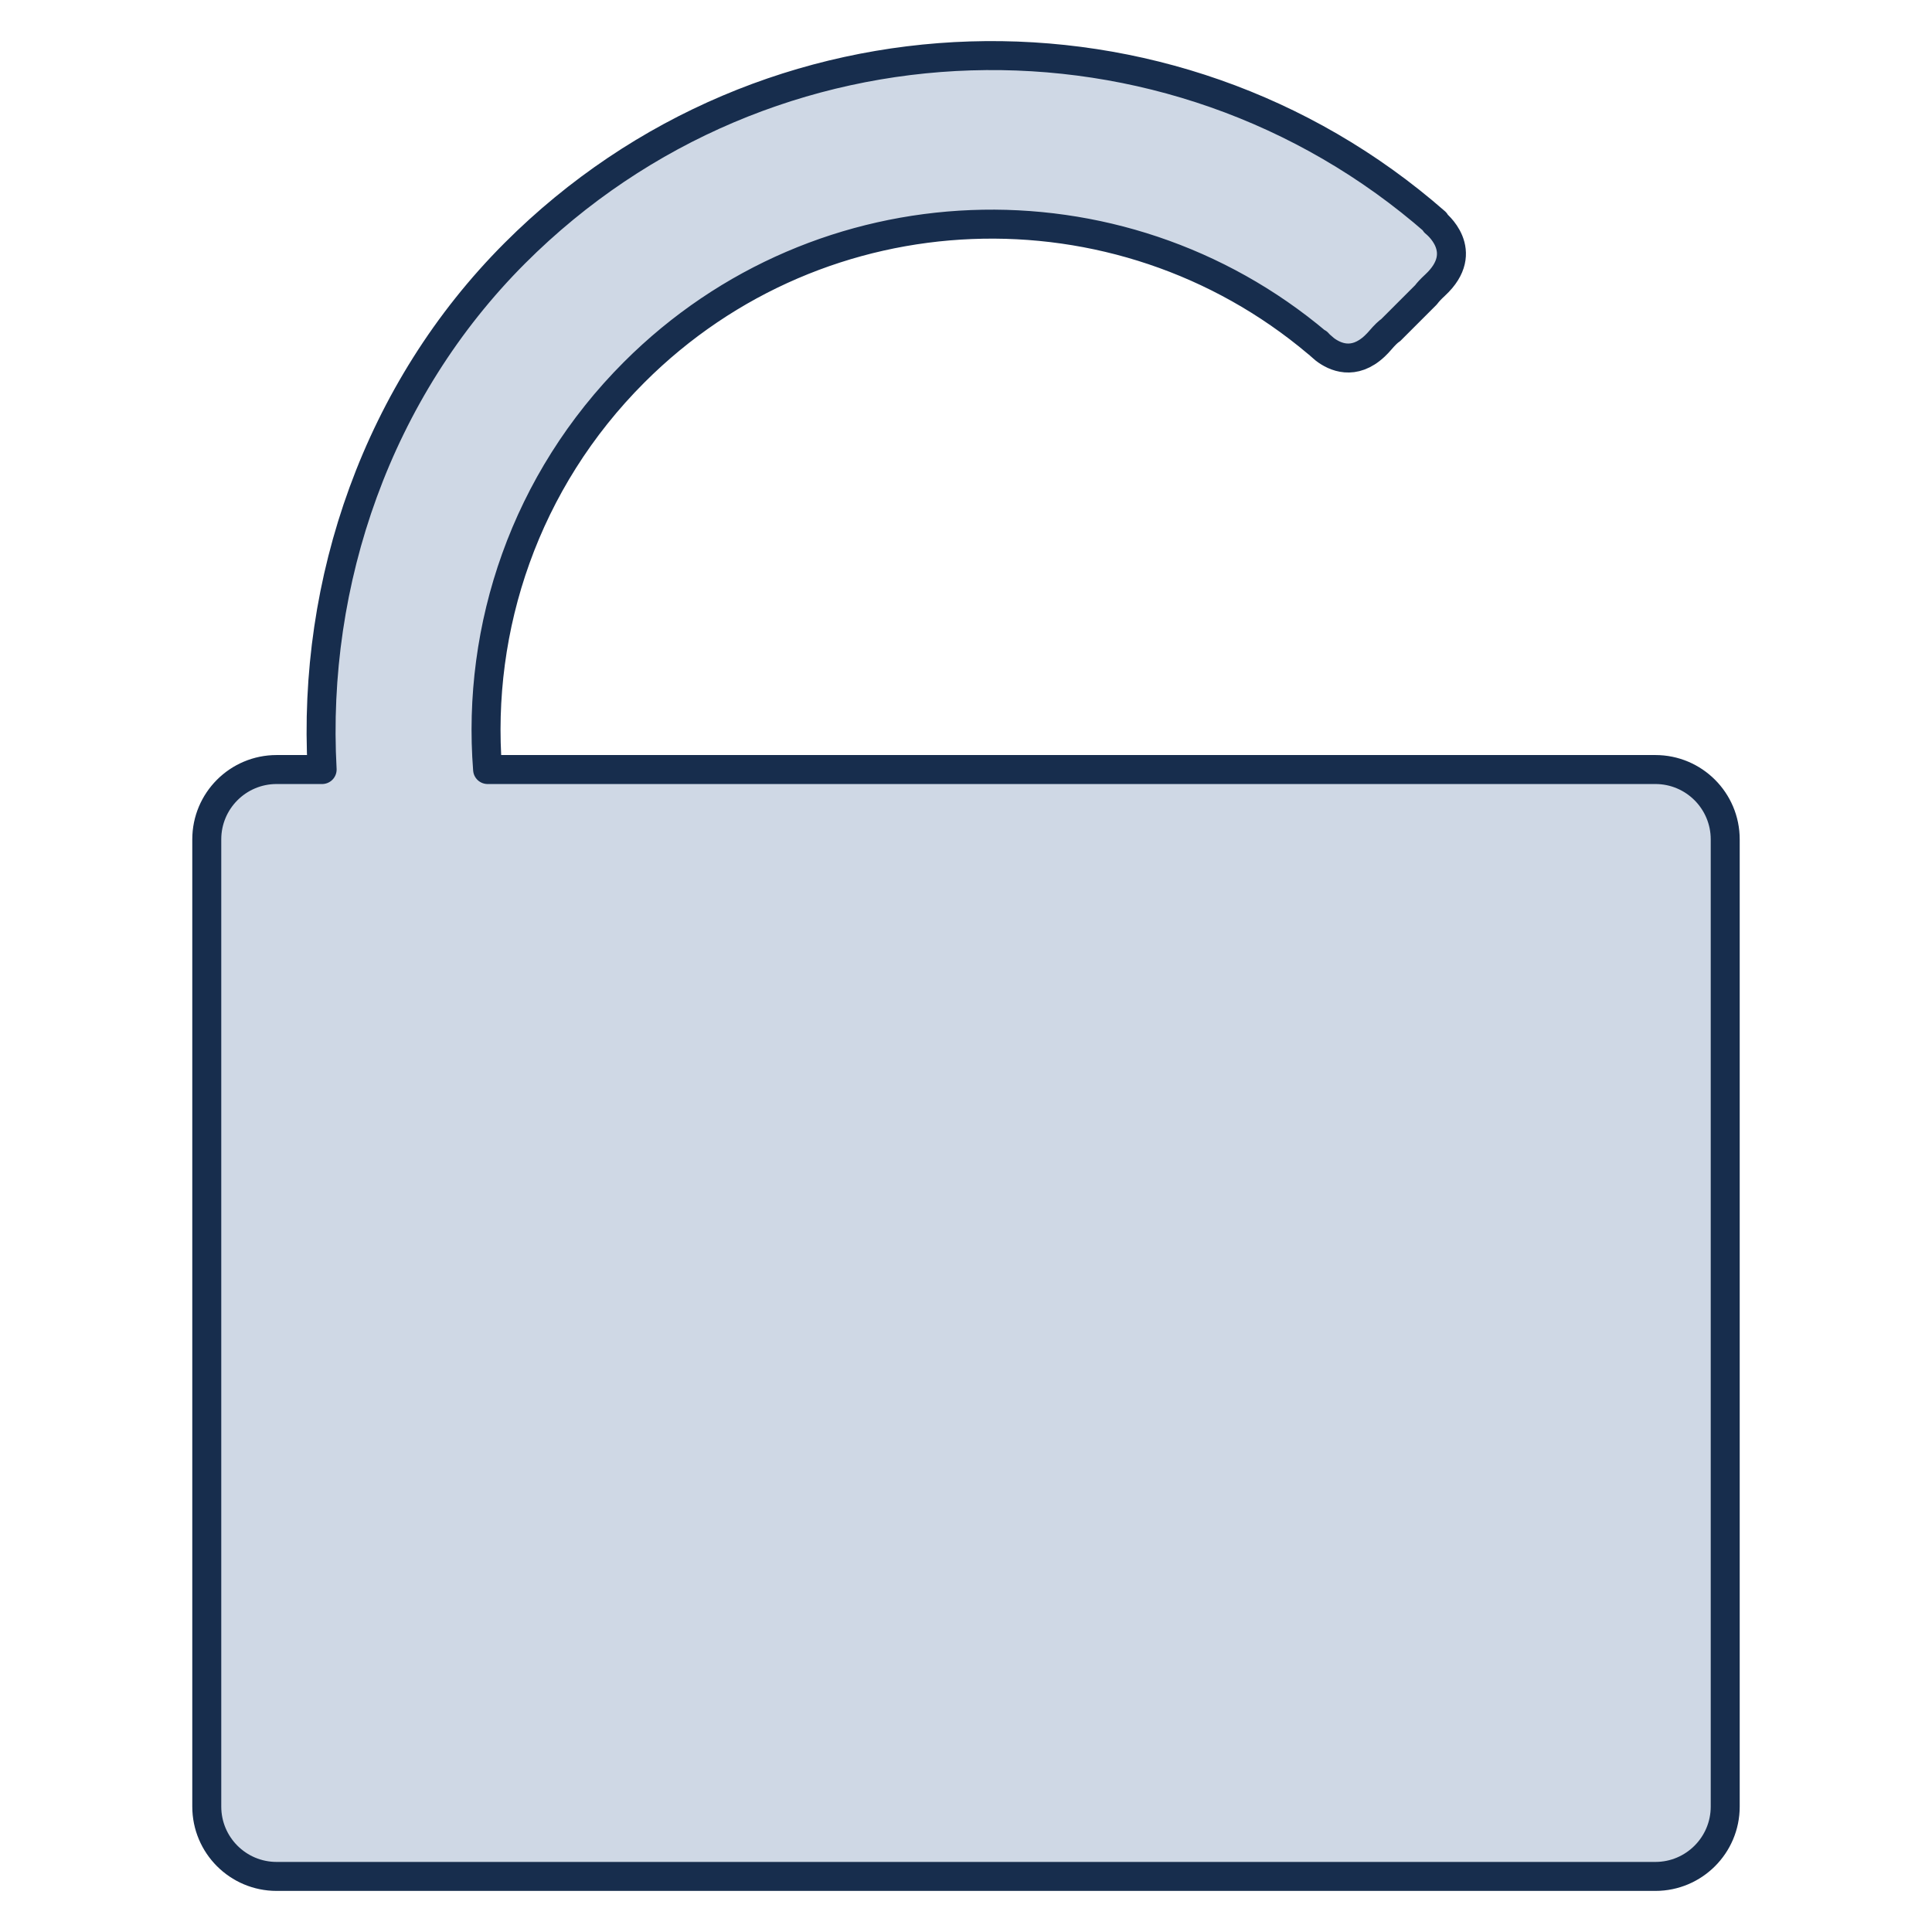 <?xml version="1.0" encoding="UTF-8"?>
<svg id="Ebene_1" data-name="Ebene 1" xmlns="http://www.w3.org/2000/svg" viewBox="0 0 2000 2000">
  <defs>
    <style>
      .cls-1 {
        fill: #cfd8e5;
        stroke: #172d4d;
        stroke-linecap: round;
        stroke-linejoin: round;
        stroke-width: 30px;
      }
    </style>
  </defs>
  <path class="cls-1" d="m1713.65,796.62H504.76c-11.53-147.32,39.03-298.59,151.71-411.27,193.78-193.78,501.69-203.87,707.37-30.28l.33-.19h0s.76.92,2.16,2.31c1.74,1.48,3.46,2.98,5.18,4.49,10.2,7.76,29.88,16.95,51.55-3.35l3.18-3.18c.83-.89,1.67-1.8,2.5-2.78,4.84-5.65,8.39-9.02,10.94-10.66l36.6-36.6c1.77-2.47,4.75-5.71,9.26-9.89,38.24-35.42,0-64.63,0-64.63l.35-.67C1211.73-10.15,794.51.53,533.08,261.97c-142.17,142.18-210.31,339.93-199.61,534.65h-47.13c-39.92,0-72.29,32.37-72.29,72.29v1001.26c0,39.92,32.37,72.29,72.29,72.29h1427.31c39.92,0,72.29-32.37,72.29-72.29v-1001.26c0-39.92-32.37-72.29-72.29-72.29Z"/>
</svg>
